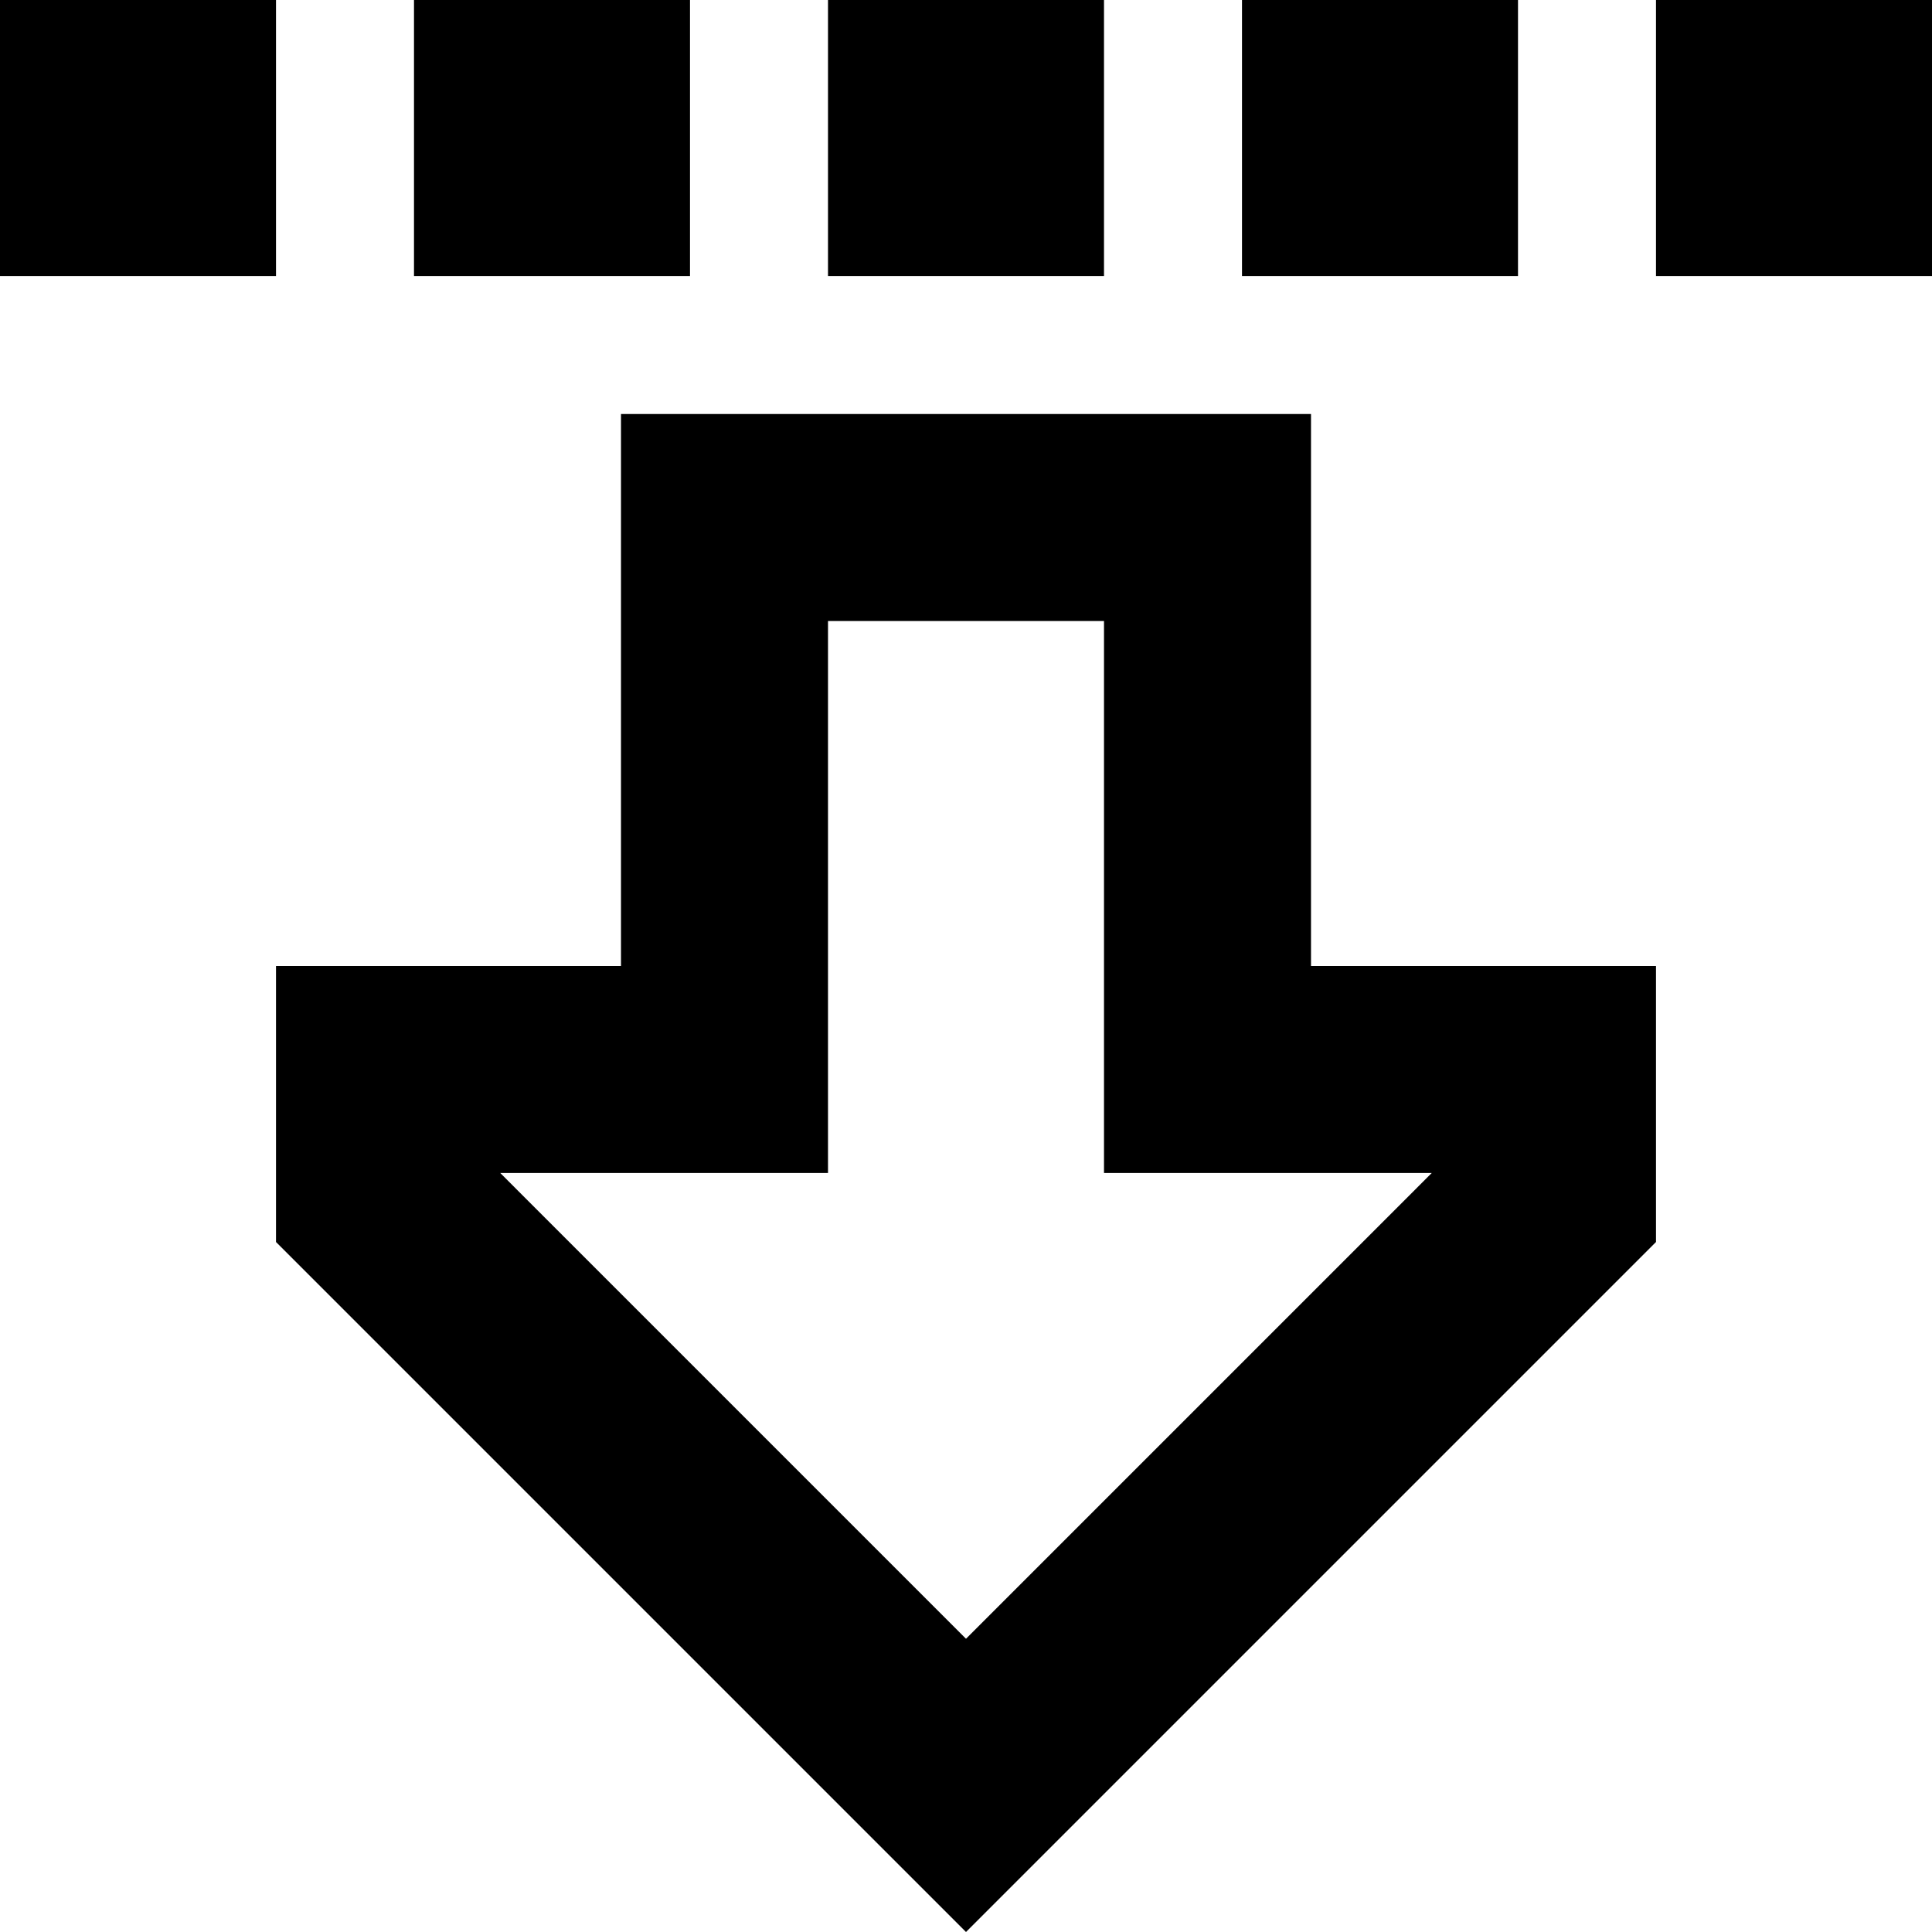 <svg xmlns="http://www.w3.org/2000/svg" viewBox="0 0 512 512">
  <path d="M 292.571 256 L 292.571 310.857 L 292.571 256 L 292.571 310.857 L 347.429 310.857 L 379.429 310.857 L 256 434.286 L 256 434.286 L 132.571 310.857 L 132.571 310.857 L 164.571 310.857 L 219.429 310.857 L 219.429 256 L 219.429 256 L 219.429 164.571 L 219.429 164.571 L 292.571 164.571 L 292.571 164.571 L 292.571 256 L 292.571 256 Z M 294.857 473.143 L 438.857 329.143 L 294.857 473.143 L 438.857 329.143 L 438.857 310.857 L 438.857 310.857 L 438.857 256 L 438.857 256 L 402.286 256 L 347.429 256 L 347.429 201.143 L 347.429 201.143 L 347.429 164.571 L 347.429 164.571 L 347.429 109.714 L 347.429 109.714 L 292.571 109.714 L 164.571 109.714 L 164.571 164.571 L 164.571 164.571 L 164.571 201.143 L 164.571 201.143 L 164.571 256 L 164.571 256 L 128 256 L 73.143 256 L 73.143 310.857 L 73.143 310.857 L 73.143 329.143 L 73.143 329.143 L 217.143 473.143 L 217.143 473.143 L 256 512 L 256 512 L 294.857 473.143 L 294.857 473.143 Z M 73.143 73.143 L 73.143 0 L 73.143 73.143 L 73.143 0 L 0 0 L 0 0 L 0 73.143 L 0 73.143 L 73.143 73.143 L 73.143 73.143 Z M 182.857 73.143 L 182.857 0 L 182.857 73.143 L 182.857 0 L 109.714 0 L 109.714 0 L 109.714 73.143 L 109.714 73.143 L 182.857 73.143 L 182.857 73.143 Z M 219.429 0 L 219.429 73.143 L 219.429 0 L 219.429 73.143 L 292.571 73.143 L 292.571 73.143 L 292.571 0 L 292.571 0 L 219.429 0 L 219.429 0 Z M 402.286 73.143 L 402.286 0 L 402.286 73.143 L 402.286 0 L 329.143 0 L 329.143 0 L 329.143 73.143 L 329.143 73.143 L 402.286 73.143 L 402.286 73.143 Z M 438.857 73.143 L 512 73.143 L 438.857 73.143 L 512 73.143 L 512 0 L 512 0 L 438.857 0 L 438.857 0 L 438.857 73.143 L 438.857 73.143 Z" />
</svg>